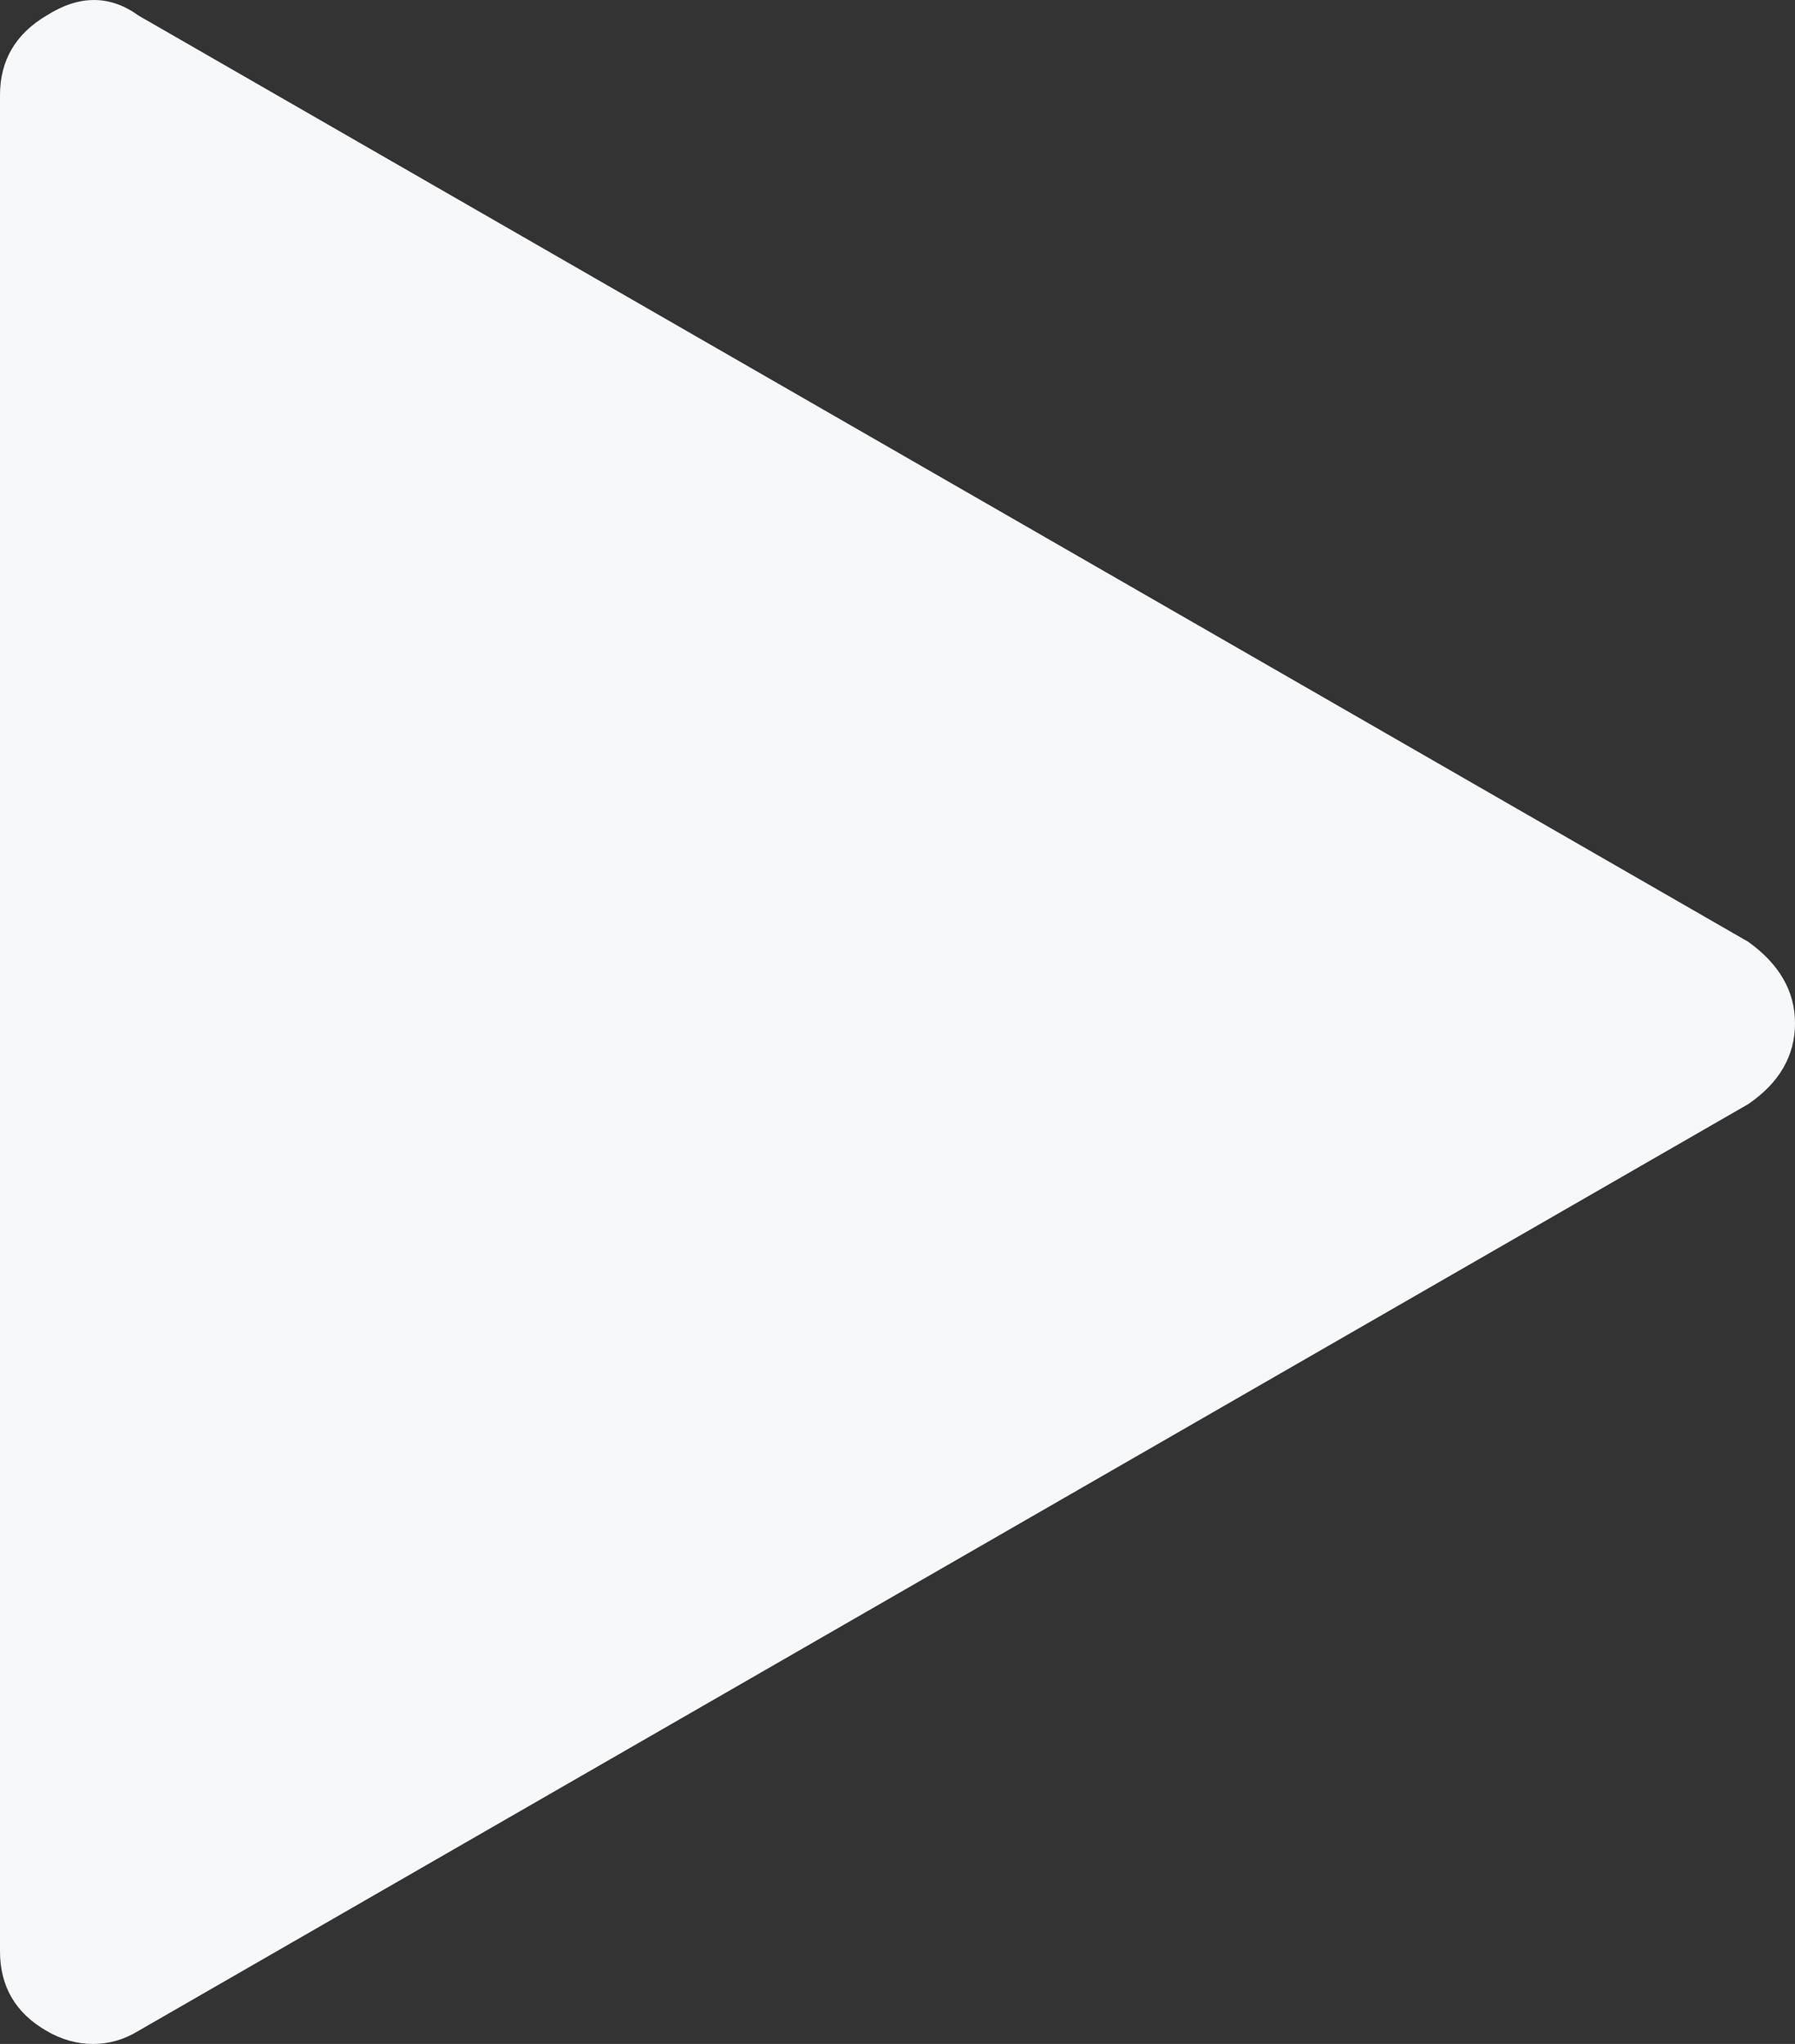 <svg xmlns="http://www.w3.org/2000/svg" width="64.629" height="73.598" viewBox="0 0 64.629 73.598" enable-background="new 0 0 64.629 73.598"><rect x="0" y="0" width="64.629" height="73.598" fill="#333333" stroke="none"/><path d="M62.949 33.914c1.113 .801 1.68 1.777 1.68 2.93 0 1.172-.566 2.148-1.68 2.91l-57.969 33.375c-.508 .312-1.055 .469-1.631 .469s-1.133-.156-1.67-.469c-1.122-.645-1.679-1.602-1.679-2.871v-66.83c0-1.25 .557-2.207 1.68-2.871 1.172-.742 2.275-.742 3.301 0l57.968 33.357z" fill="#f7f8fa"/></svg>